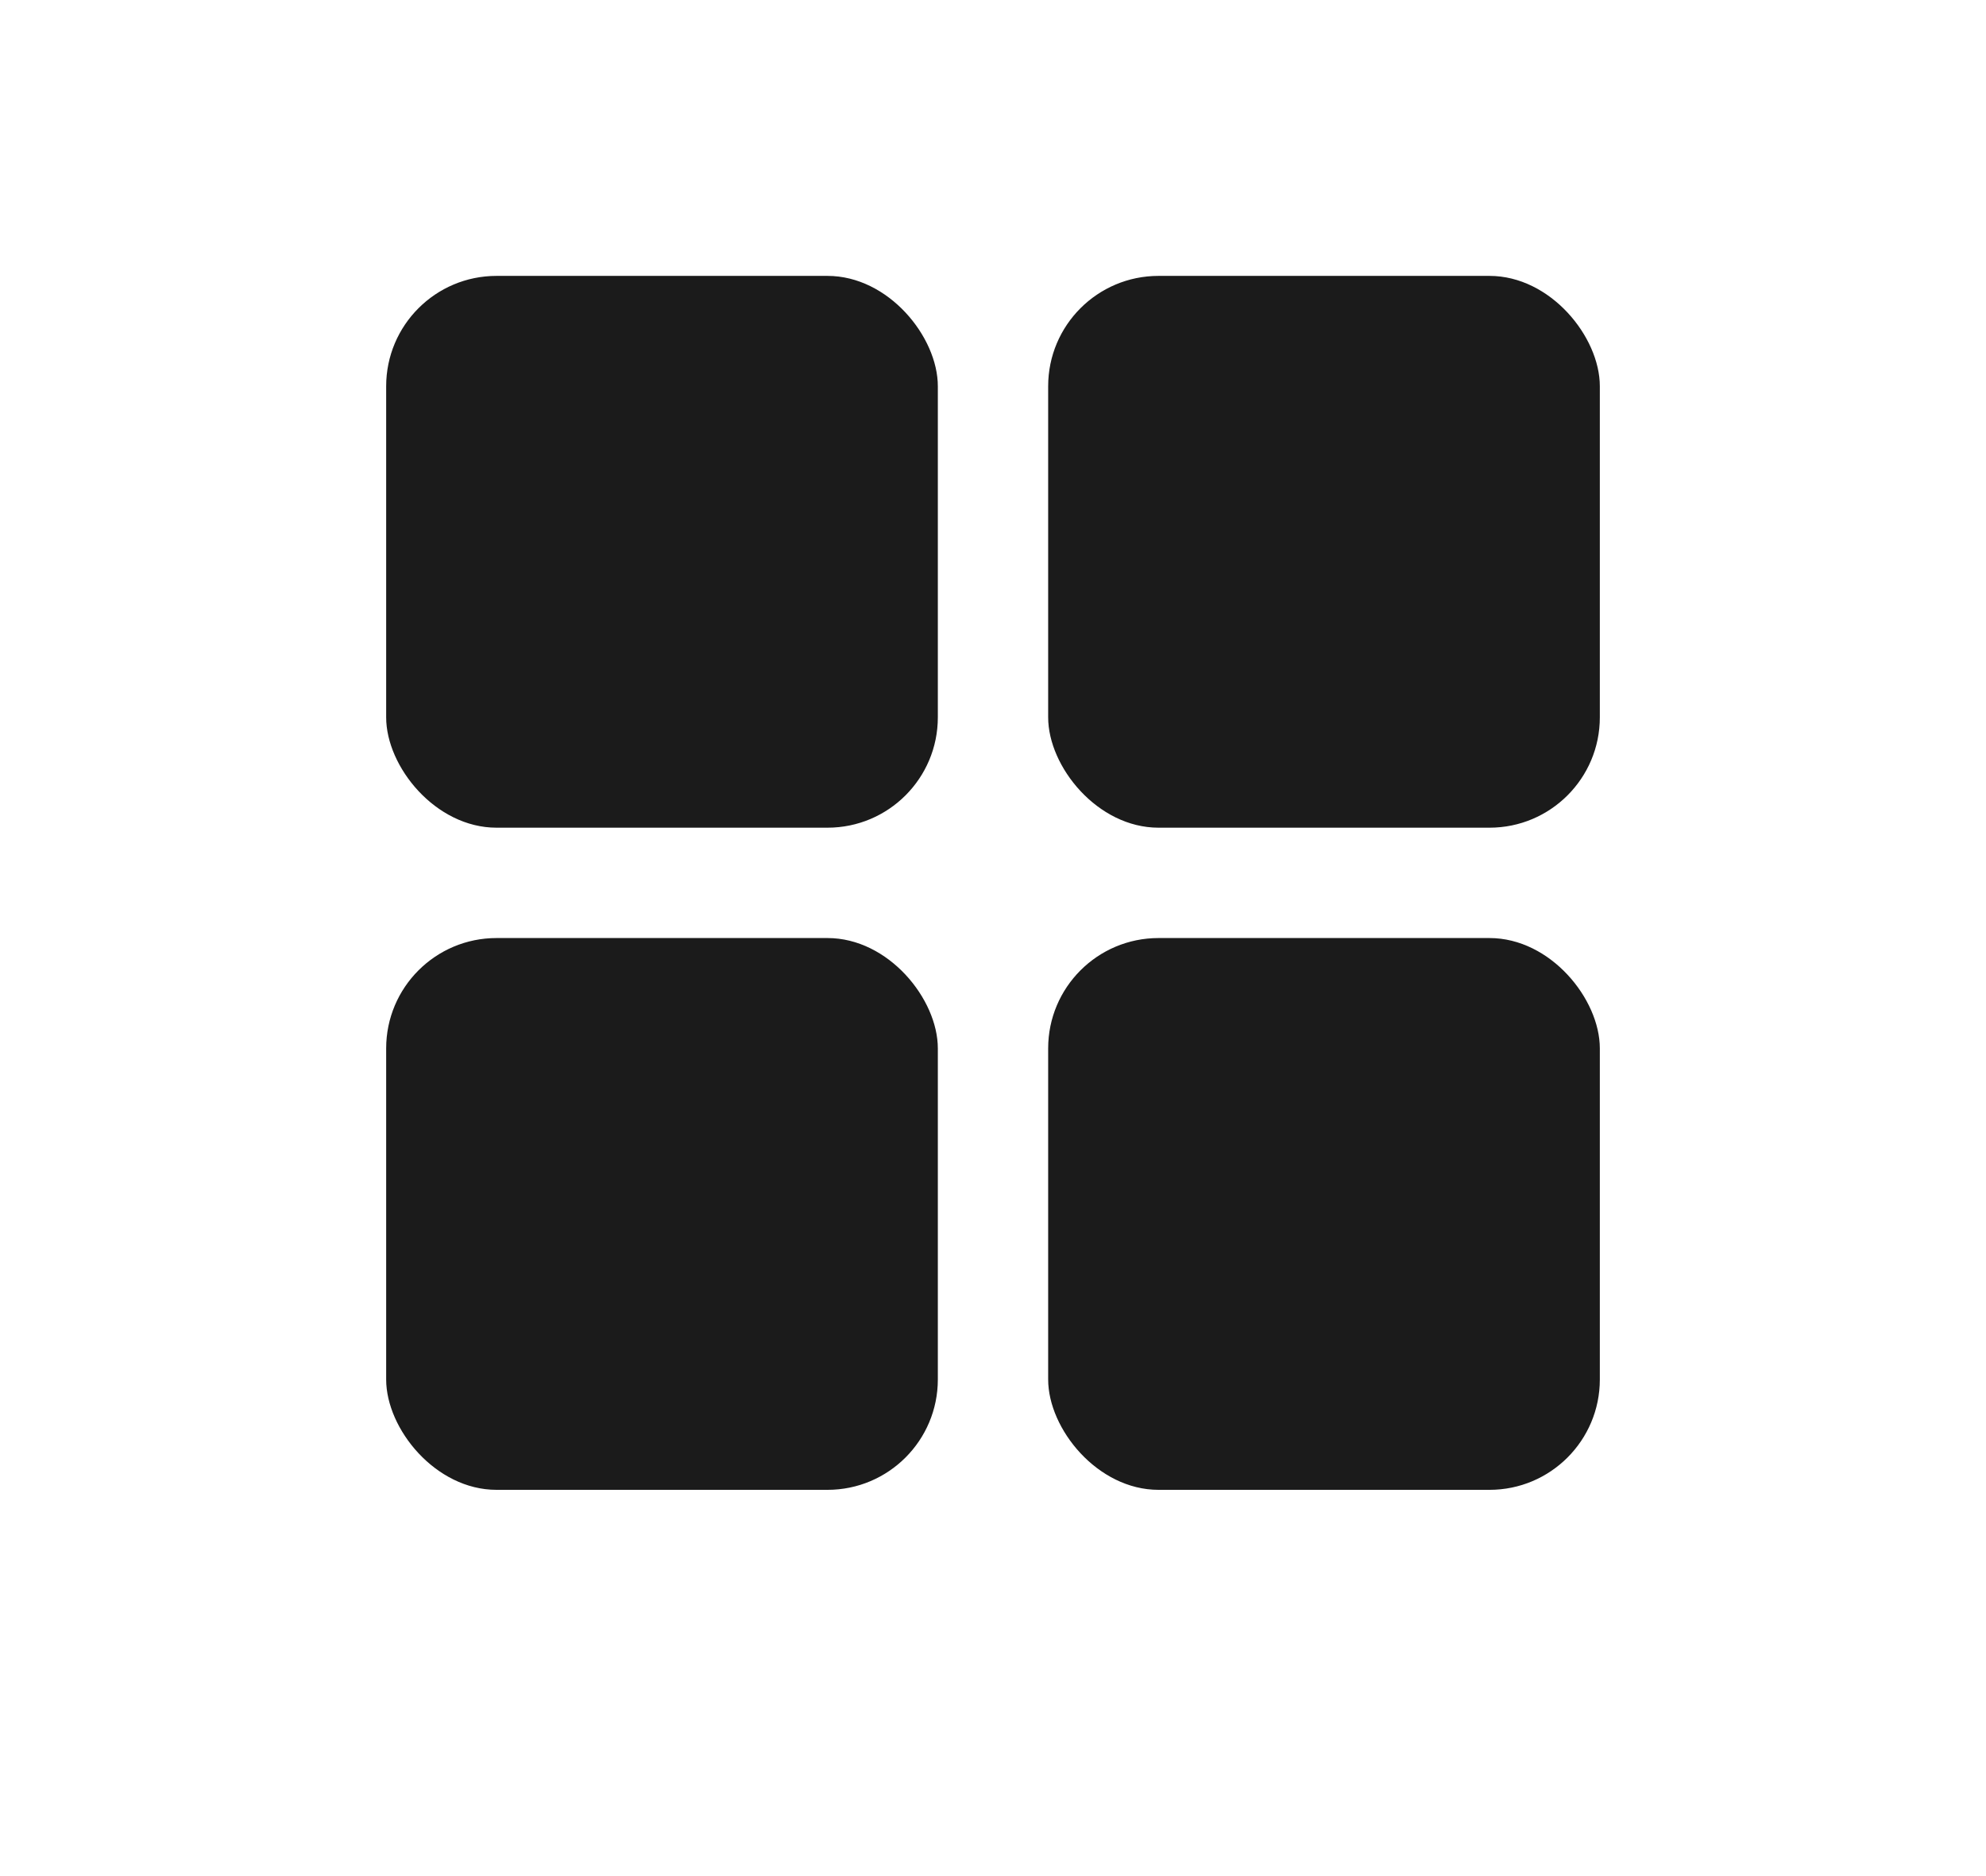 <svg width="36" height="34" viewBox="0 0 36 34" fill="none" xmlns="http://www.w3.org/2000/svg">
<rect x="7" y="5" width="10" height="10" rx="2" fill="#1B1B1B"/>
<rect x="19" y="5" width="10" height="10" rx="2" fill="#1B1B1B"/>
<rect x="7" y="17" width="10" height="10" rx="2" fill="#1B1B1B"/>
<rect x="19" y="17" width="10" height="10" rx="2" fill="#1B1B1B"/>
</svg>
